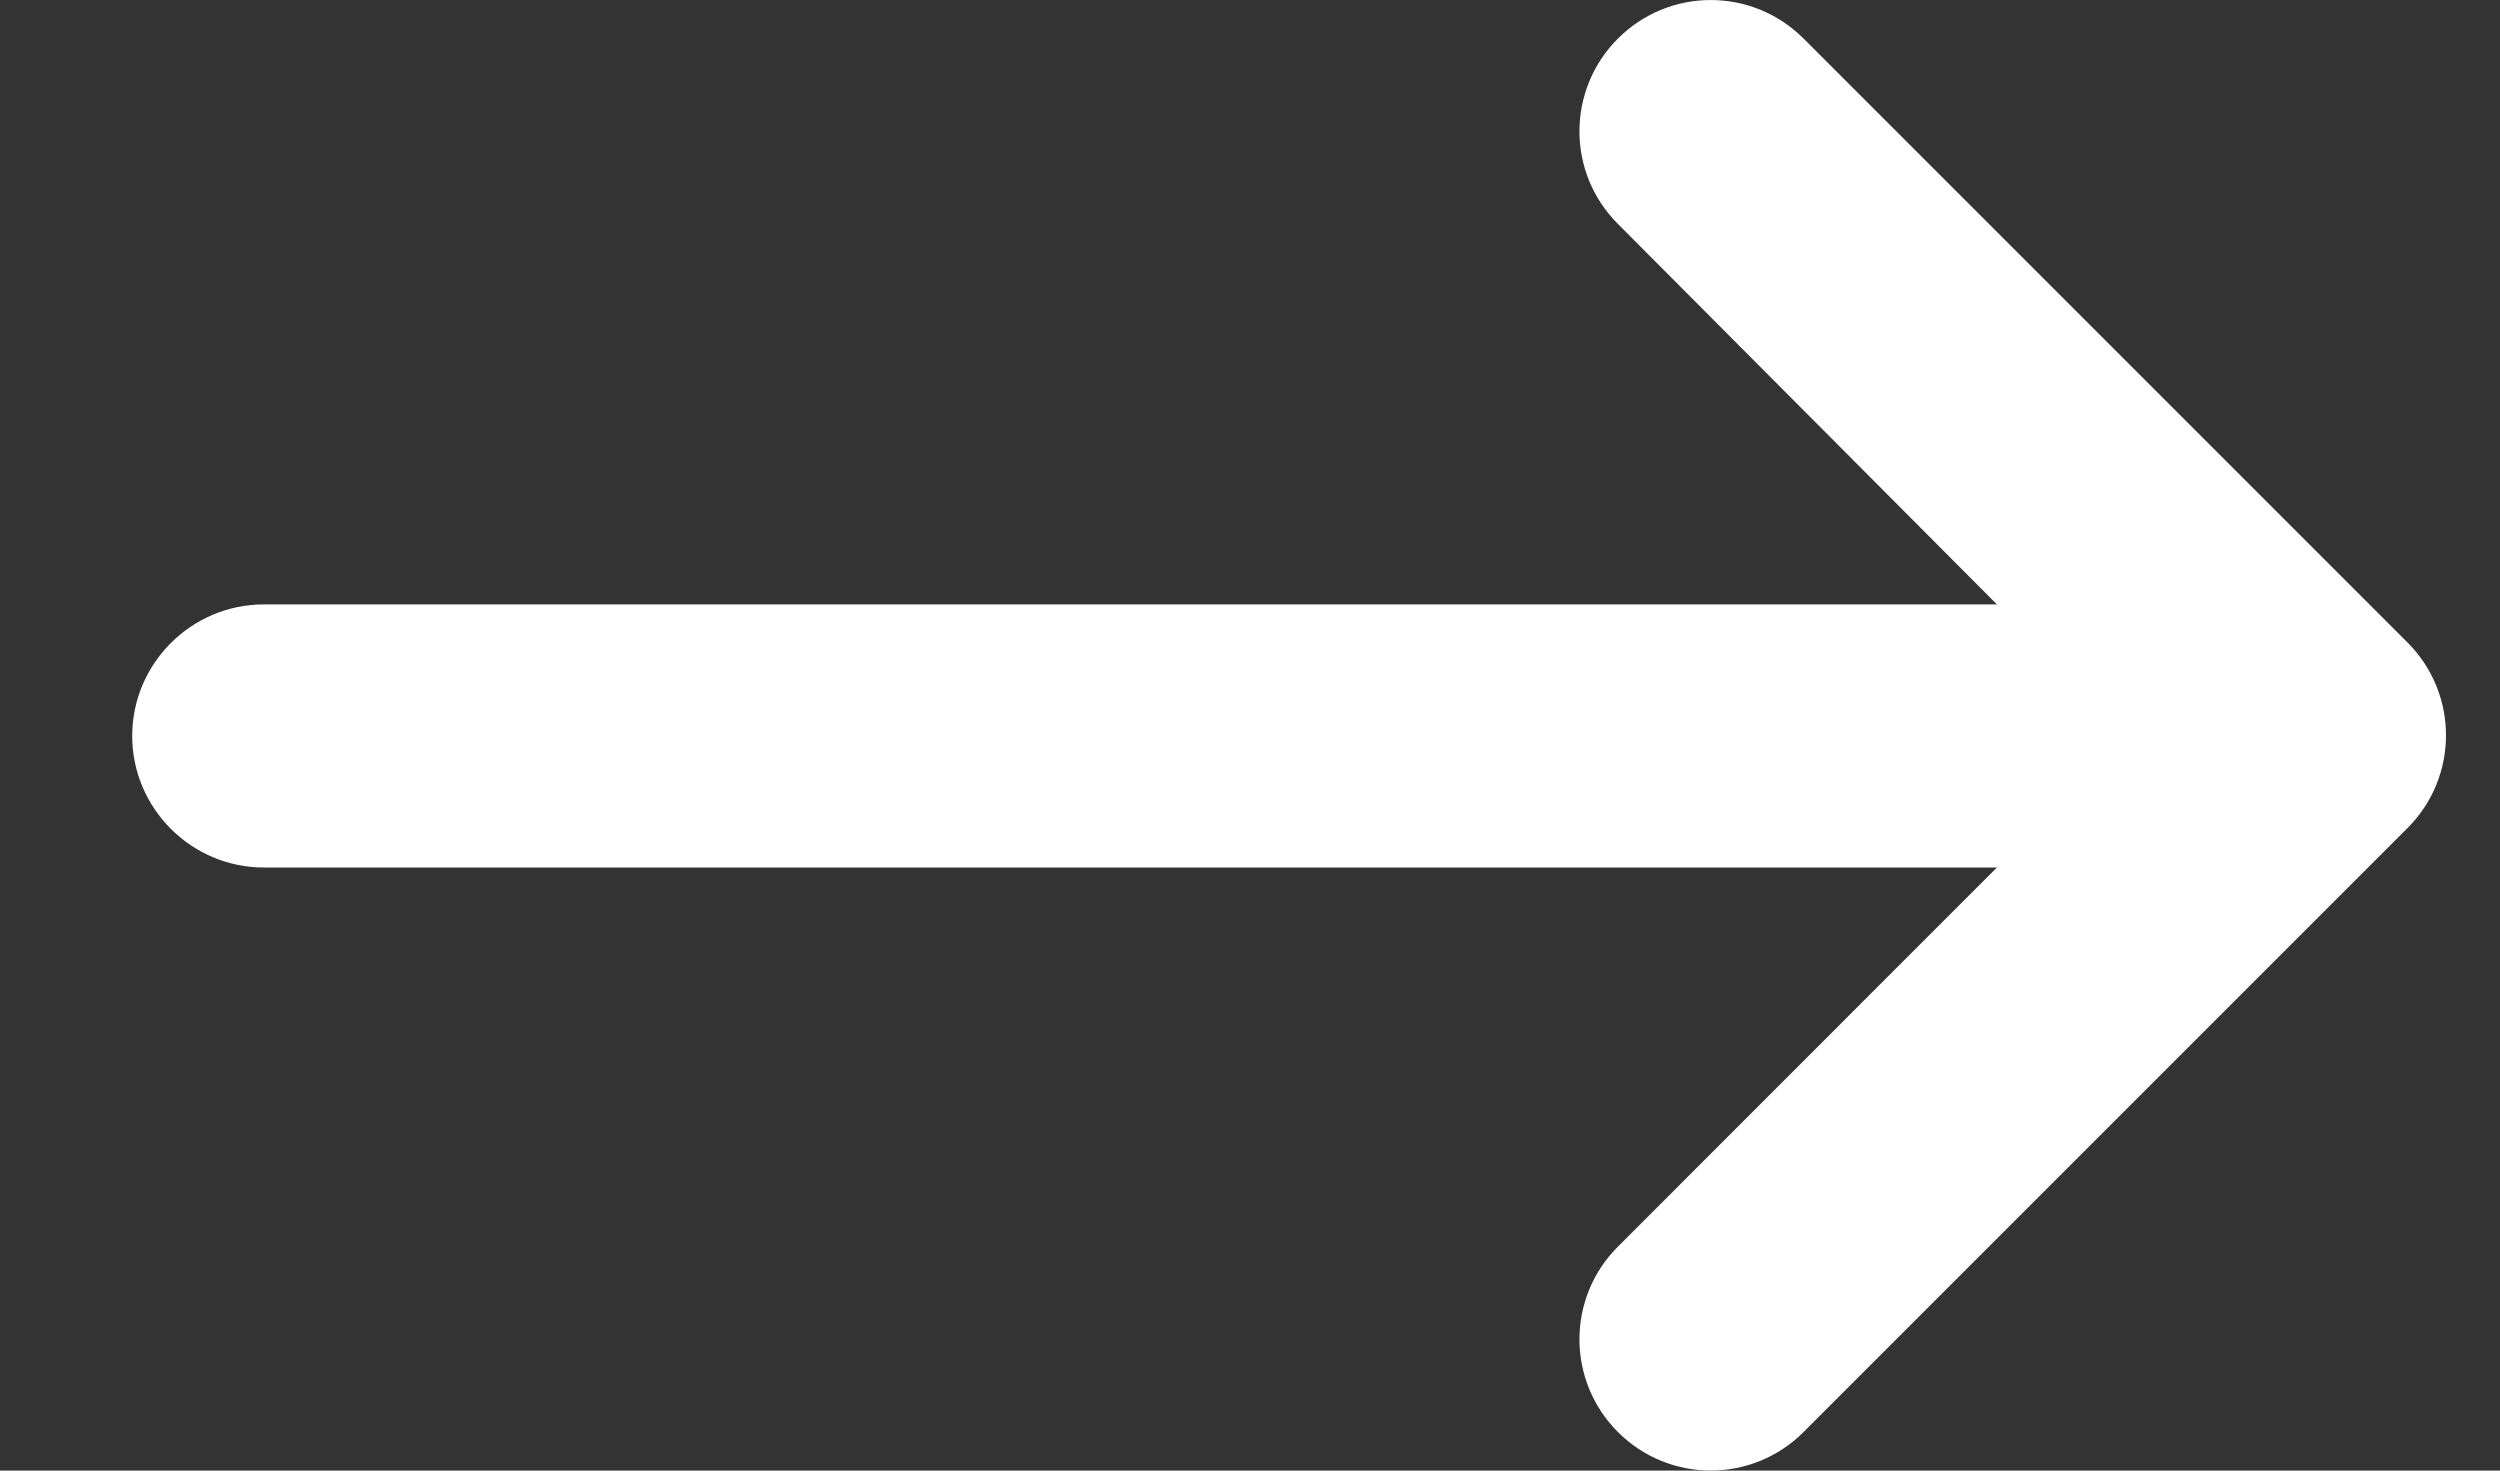 <svg width="17" height="10" viewBox="0 0 17 10" fill="none" xmlns="http://www.w3.org/2000/svg">
<rect x="0" y="0" width="17" height="10" fill="#333333" stroke="none"/>
<path d="M1.794 5.899H13.579L11.002 8.477C10.653 8.825 10.653 9.389 11.002 9.738C11.351 10.087 11.915 10.087 12.264 9.738L16.371 5.631C16.72 5.282 16.72 4.718 16.371 4.369L12.264 0.262C11.915 -0.087 11.351 -0.087 11.002 0.262C10.653 0.611 10.653 1.175 11.002 1.523L13.579 4.11H1.794C1.302 4.11 0.899 4.512 0.899 5.004C0.899 5.497 1.302 5.899 1.794 5.899Z" fill="white"/>
</svg>
